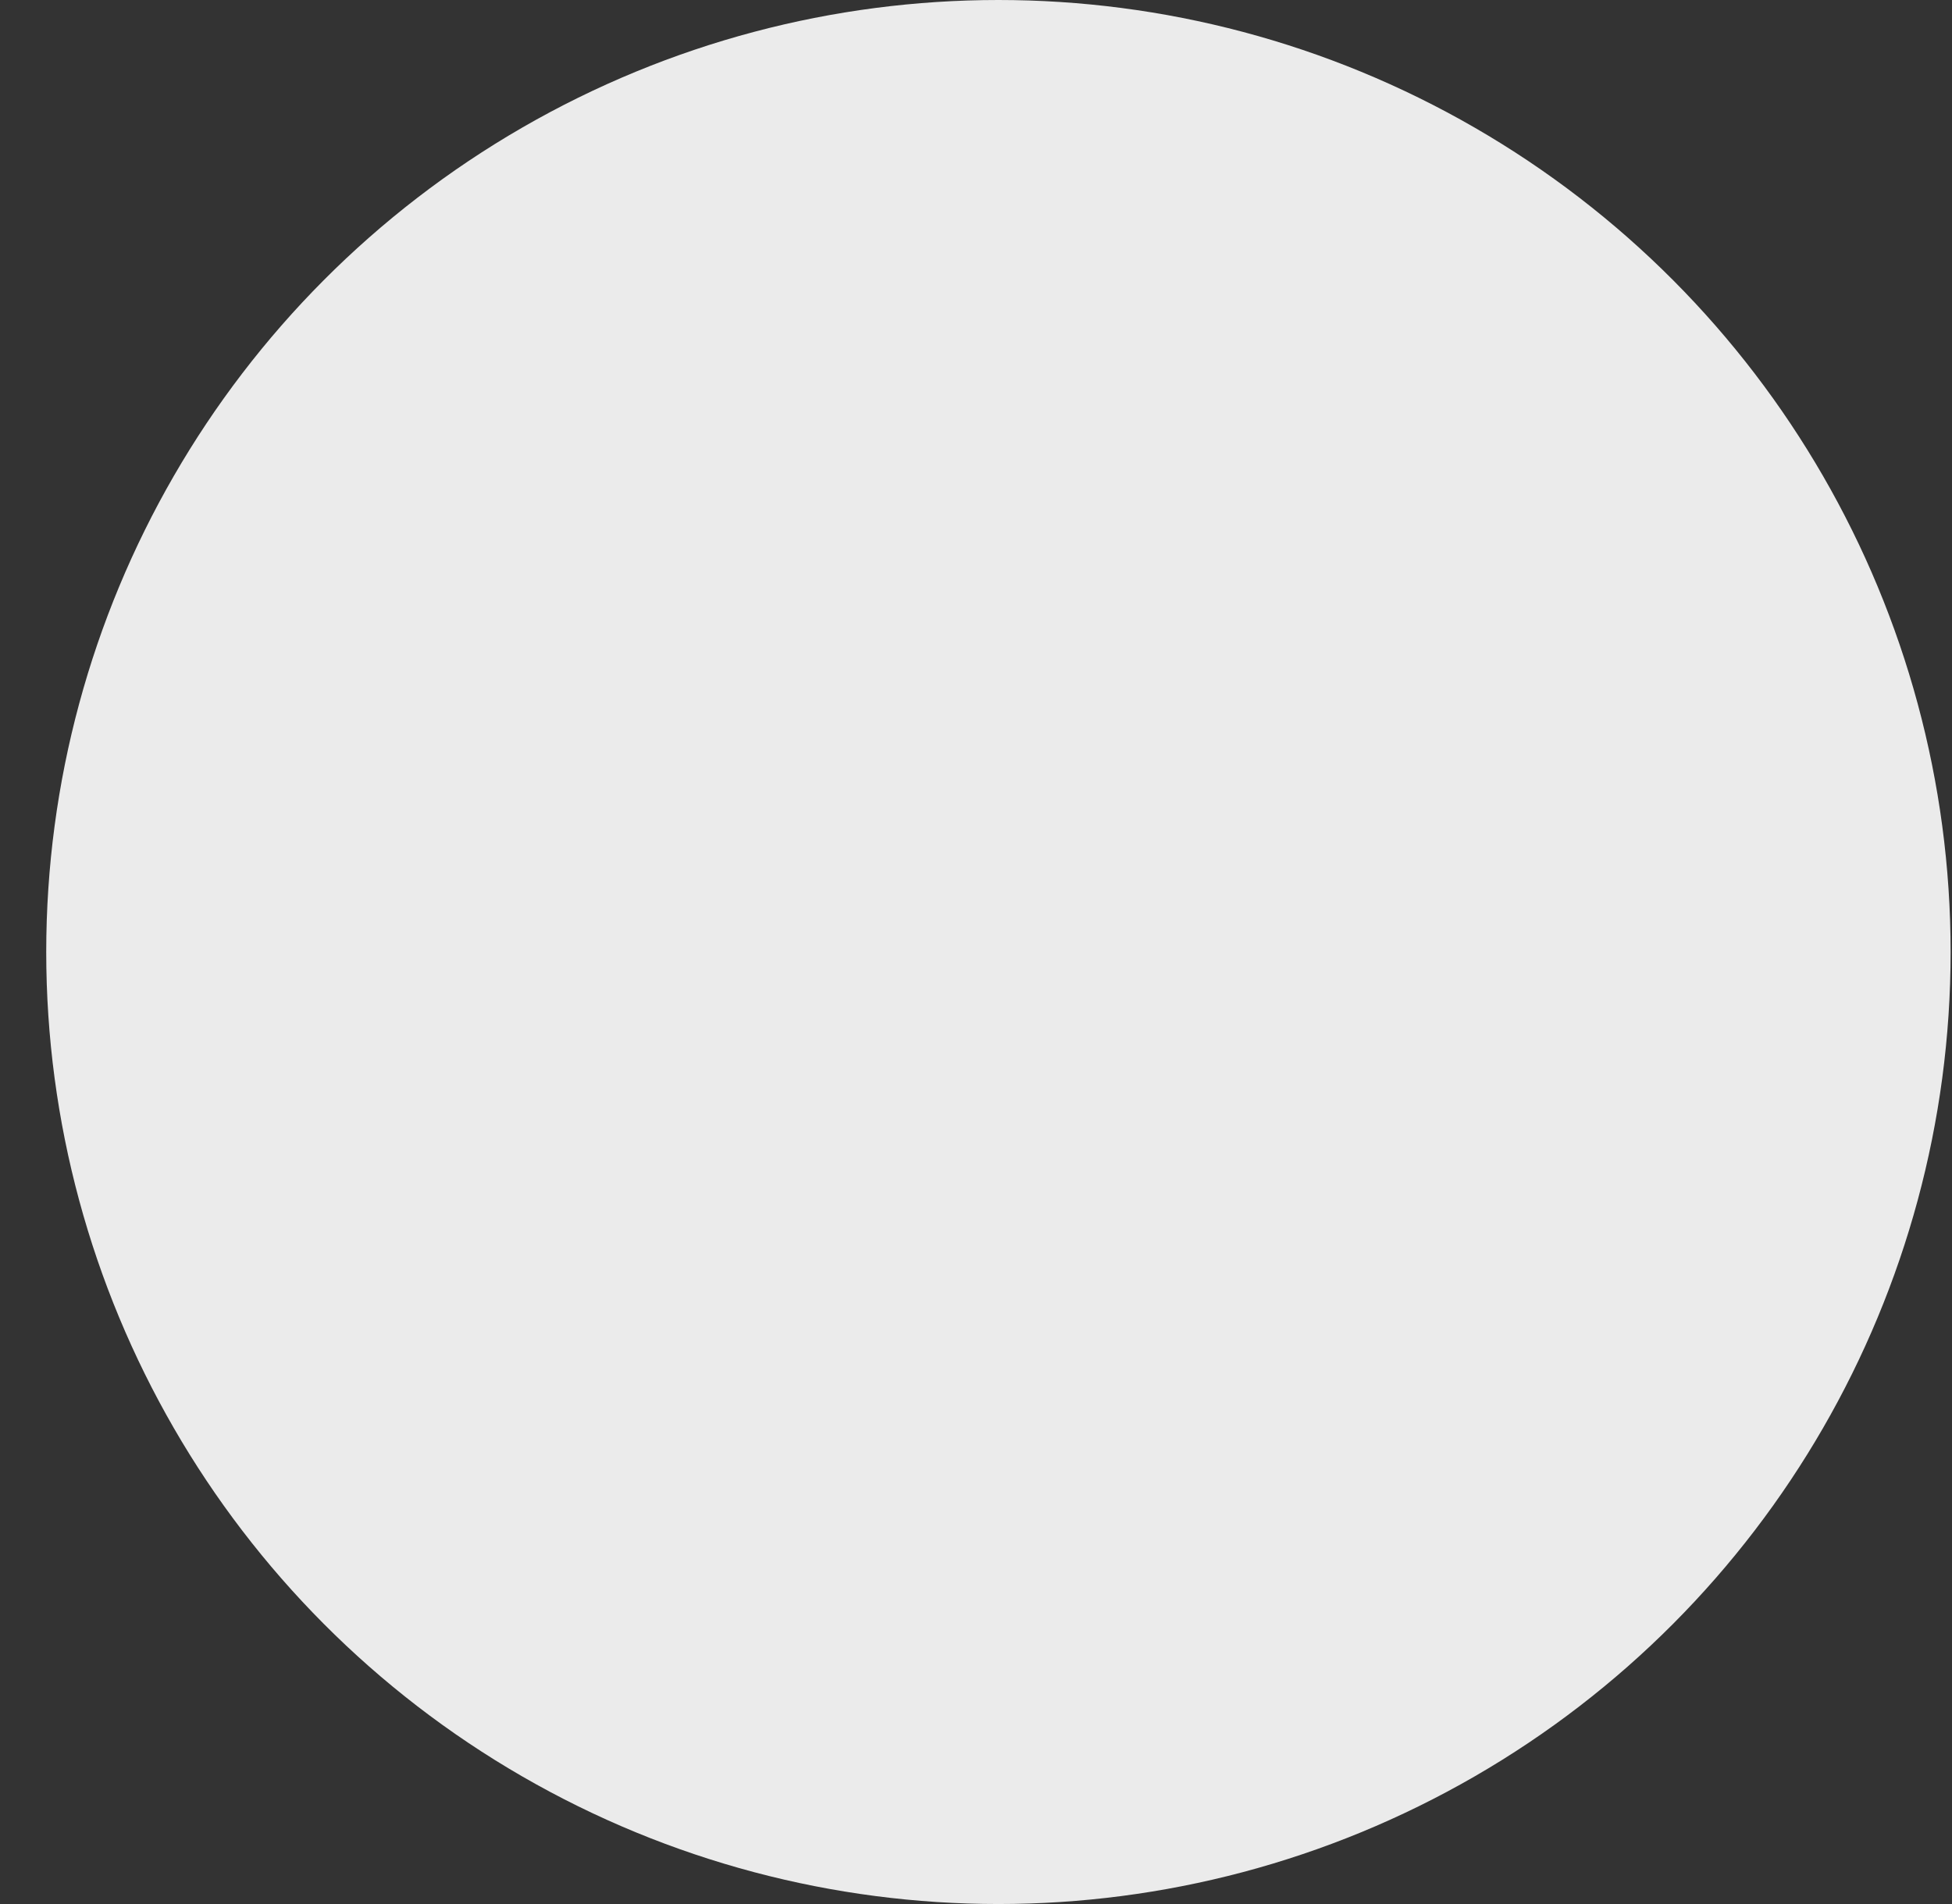 <svg width="41" height="40" viewBox="0 0 41 40" fill="none" xmlns="http://www.w3.org/2000/svg">
<rect x="0" y="0" width="41" height="40" fill="#333333" stroke="none"/>
<g id="Frame 12">
<circle id="Ellipse 12" cx="20.971" cy="20" r="20" fill="#EBEBEB"/>
</g>
</svg>
